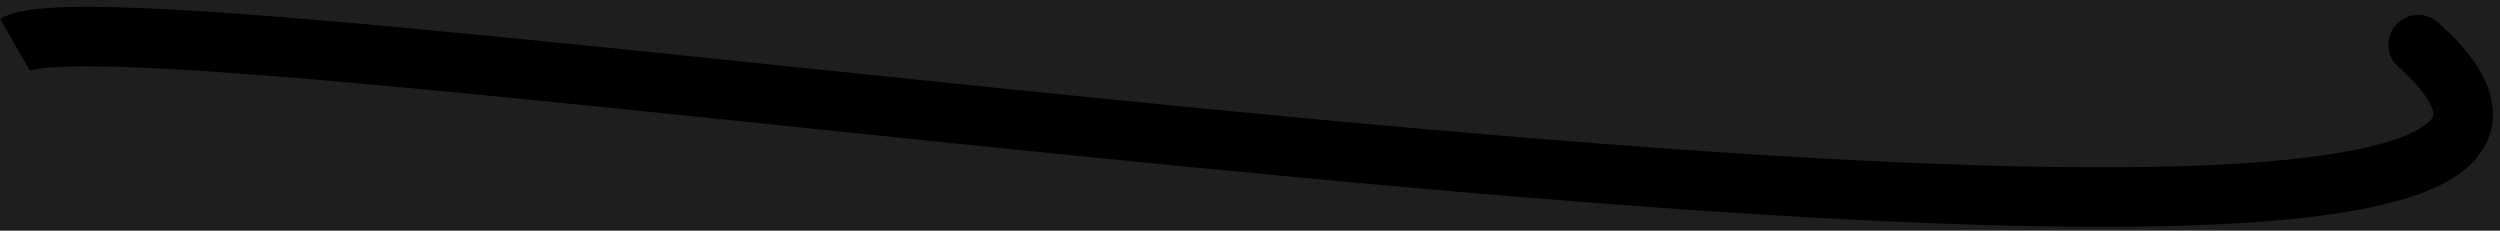 <svg width="336" height="31" viewBox="0 0 336 31" fill="none" xmlns="http://www.w3.org/2000/svg">
<rect width="336" height="31" fill="#1E1E1E"/>
<path d="M327.658 3.011C326.007 1.543 323.479 1.691 322.011 3.342C320.543 4.993 320.691 7.521 322.342 8.989L327.658 3.011ZM3.999 9.465C3.833 9.561 4.059 9.406 5.149 9.247C6.115 9.106 7.439 9.003 9.146 8.953C12.551 8.854 17.159 8.973 22.834 9.281C34.167 9.897 49.434 11.251 67.189 13.001C102.624 16.492 147.917 21.552 190.816 25.325C233.67 29.094 274.527 31.617 301.163 29.983C307.841 29.573 313.732 28.896 318.594 27.881C323.362 26.885 327.539 25.487 330.478 23.394C331.988 22.319 333.332 20.946 334.174 19.193C335.044 17.383 335.253 15.423 334.863 13.458C334.135 9.785 331.375 6.316 327.658 3.011L322.342 8.989C325.741 12.012 326.816 14.004 327.016 15.013C327.09 15.389 327.036 15.576 326.963 15.729C326.862 15.939 326.583 16.346 325.837 16.878C324.263 17.998 321.394 19.124 316.958 20.05C312.615 20.957 307.143 21.601 300.673 21.998C274.716 23.591 234.423 21.129 191.517 17.355C148.655 13.586 103.576 8.547 67.974 5.039C50.211 3.289 34.792 1.919 23.268 1.293C17.514 0.98 12.649 0.848 8.913 0.957C7.049 1.011 5.385 1.127 3.992 1.331C2.723 1.516 1.221 1.832 0.002 2.535L3.999 9.465Z" fill="black"/>
</svg>
